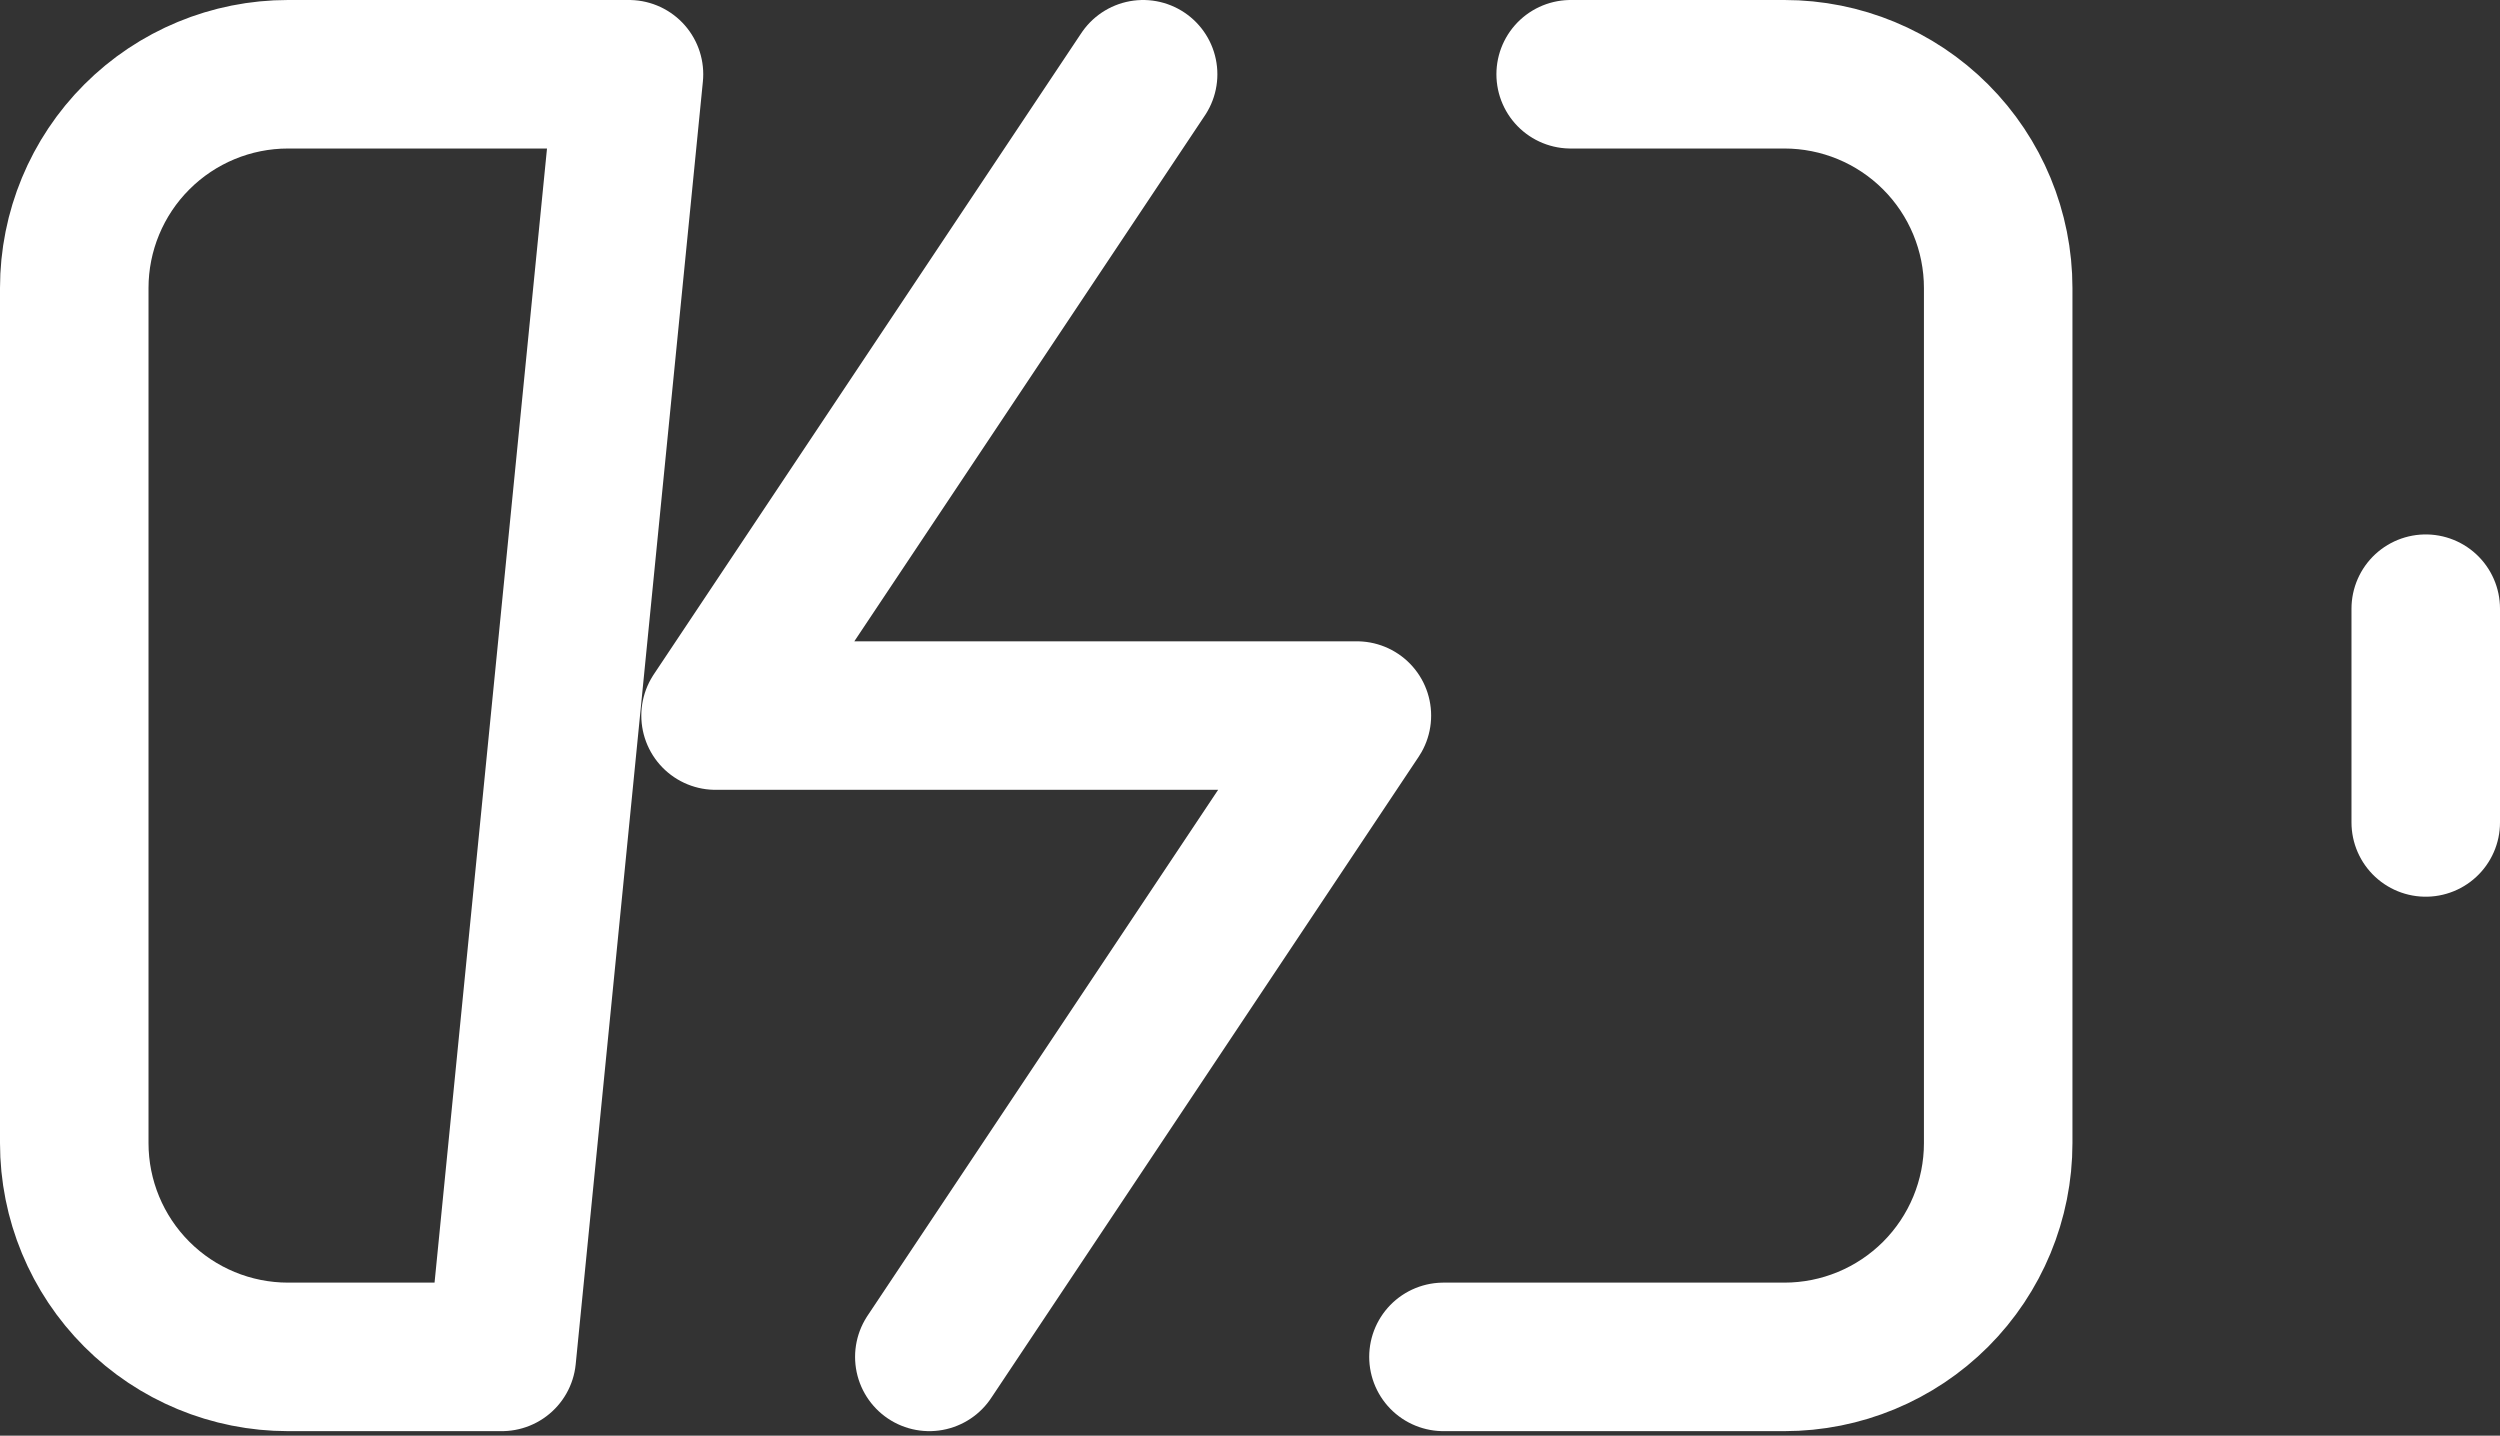 <svg width="100%" height="100%" viewBox="0 0 101 58" fill="none" xmlns="http://www.w3.org/2000/svg">
<rect x="0" y="0" width="101" height="58" fill="#333333" stroke="none"/>
<path d="M63.455 3H72.091C74.381 3 76.578 3.91 78.198 5.53C79.817 7.149 80.727 9.346 80.727 11.636V46.182C80.727 48.472 79.817 50.669 78.198 52.289C76.578 53.908 74.381 54.818 72.091 54.818H58.316M20.273 54.818H11.636C9.346 54.818 7.149 53.908 5.53 52.289C3.91 50.669 3 48.472 3 46.182V11.636C3 9.346 3.91 7.149 5.53 5.53C7.149 3.91 9.346 3 11.636 3H25.411L20.273 54.818Z" stroke="white" stroke-width="6" stroke-linecap="round" stroke-linejoin="round"/>
<path d="M98 33.227V24.591" stroke="white" stroke-width="6" stroke-linecap="round" stroke-linejoin="round"/>
<path d="M46.182 3L28.909 28.909H54.818L37.545 54.818" stroke="white" stroke-width="6" stroke-linecap="round" stroke-linejoin="round"/>
</svg>
